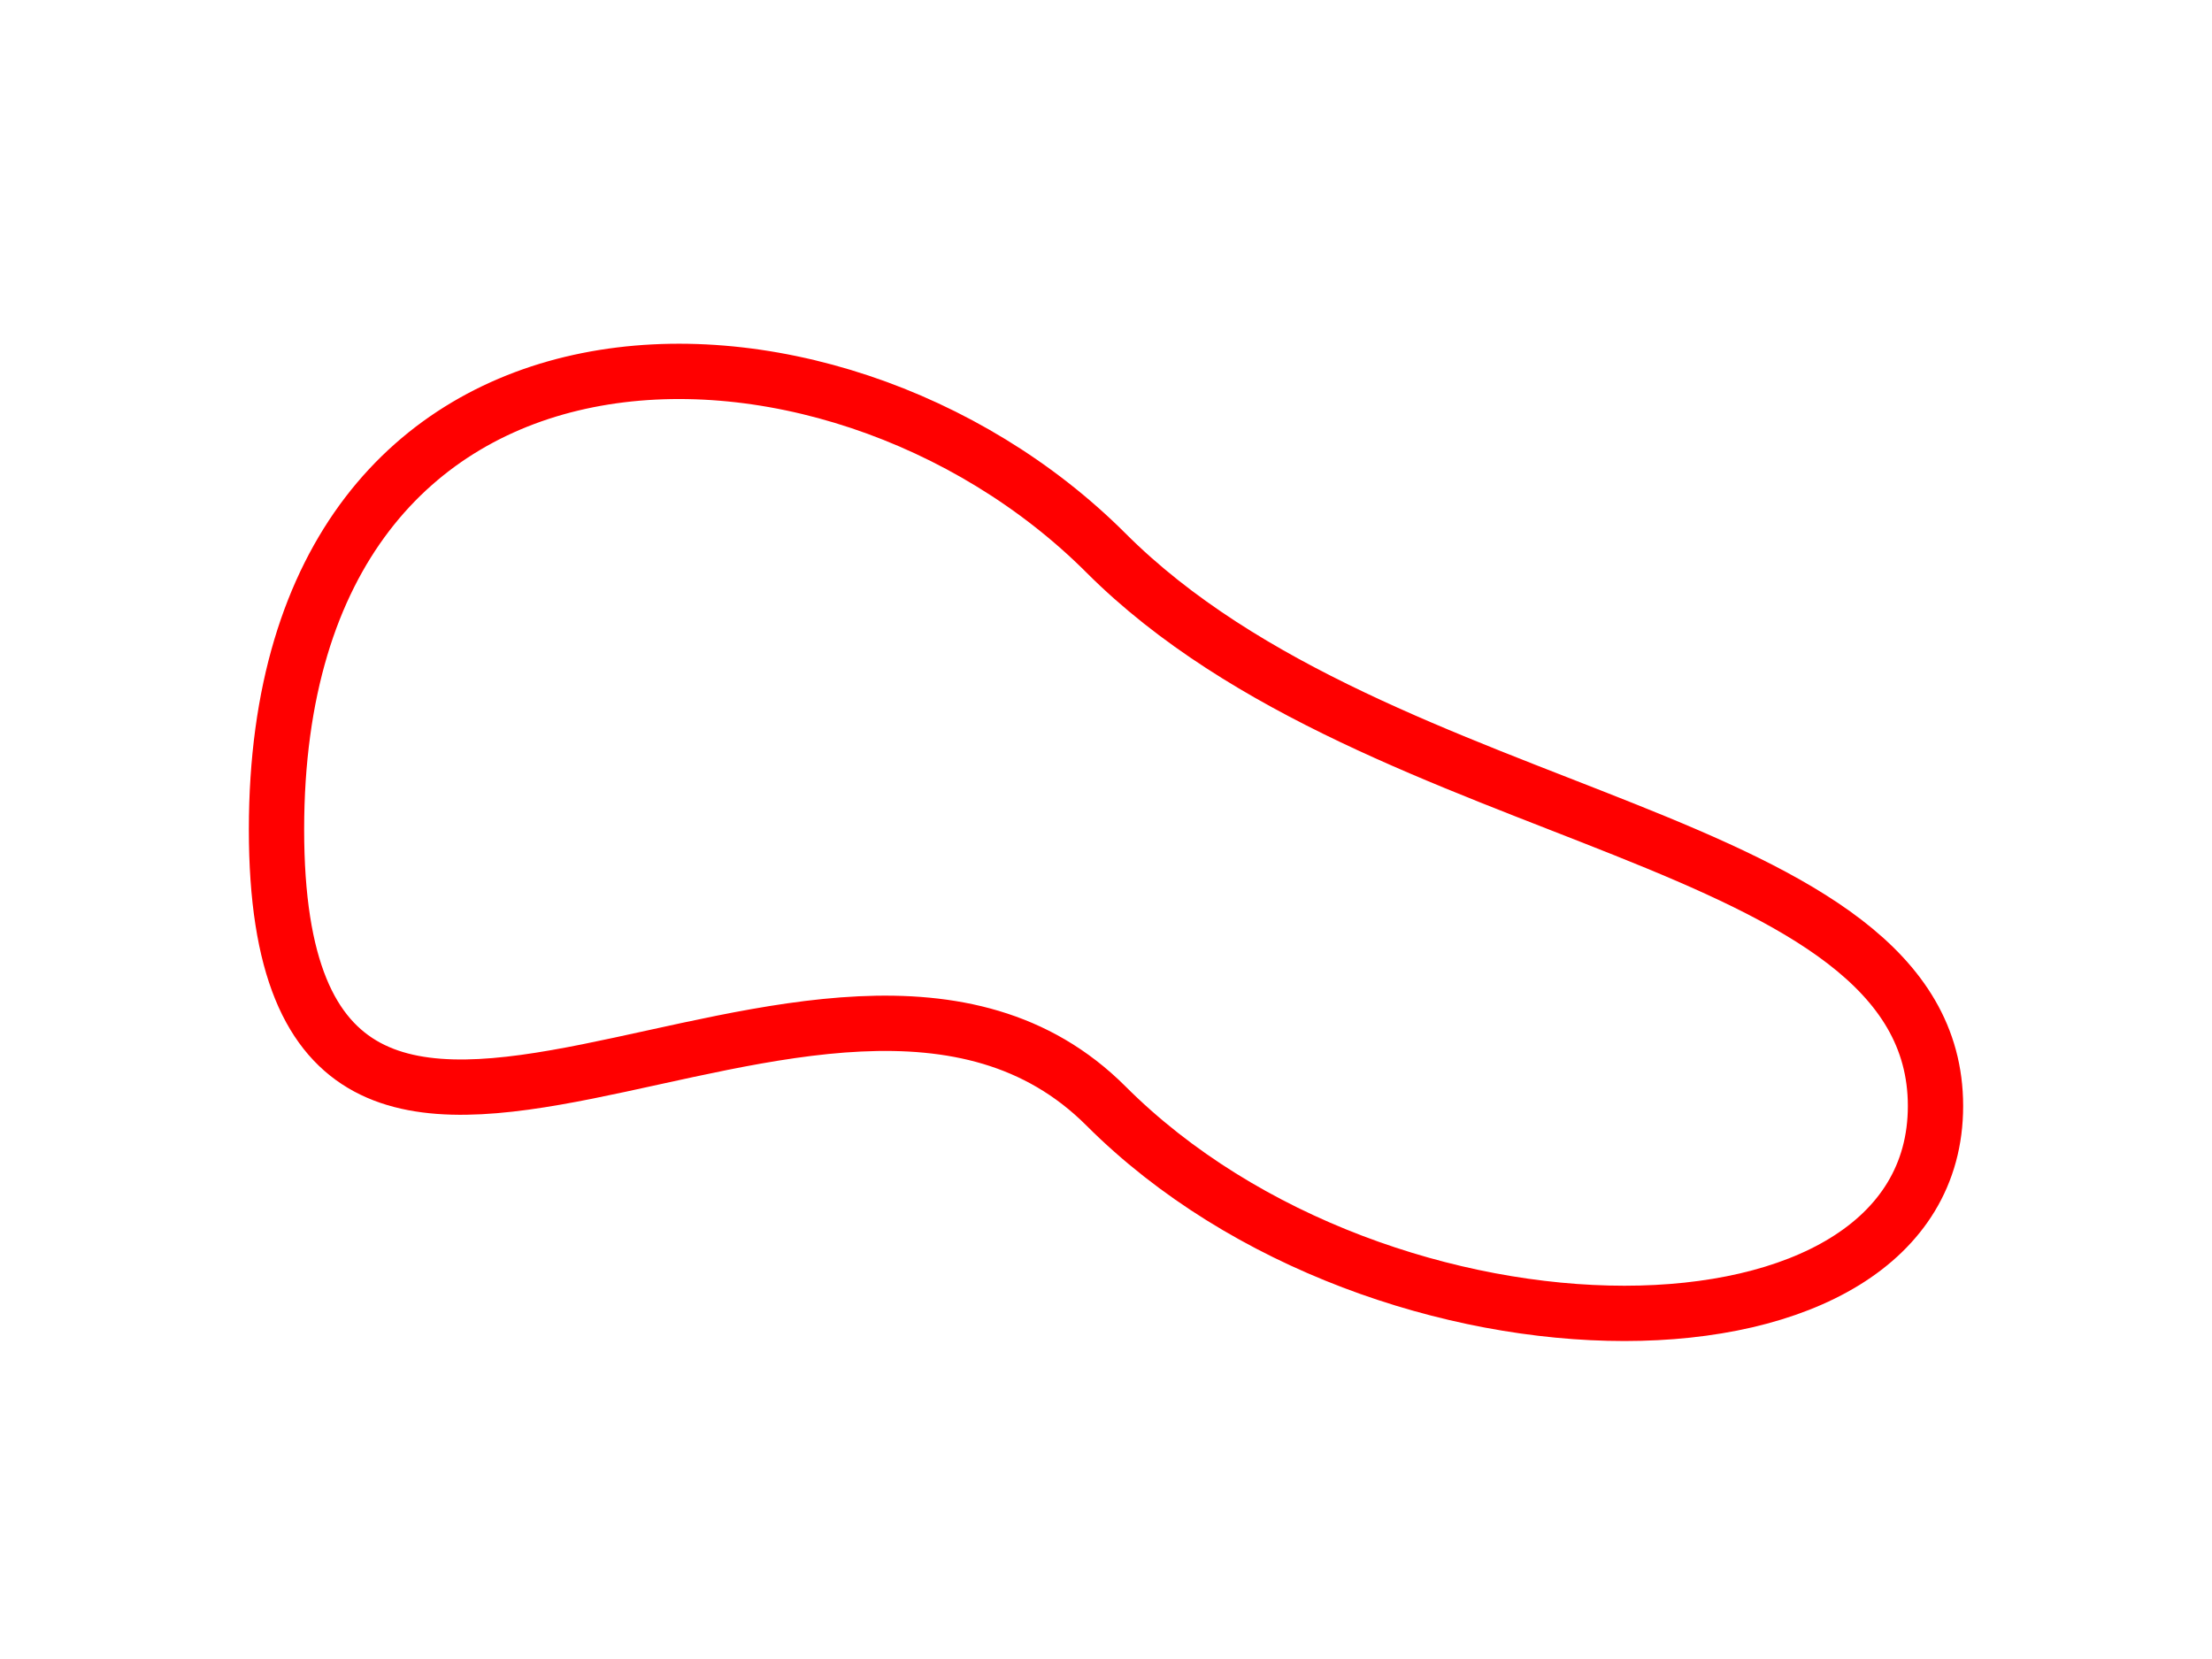 <svg xmlns="http://www.w3.org/2000/svg" viewBox="0 0 400 300">
    <path d="M 50,150 
             C 50,50 150,50 200,100 
             S 350,150 350,200 
             S 250,250 200,200 
             S 50,250 50,150 Z" 
          fill="none" stroke="red" stroke-width="10"/>
</svg>

  